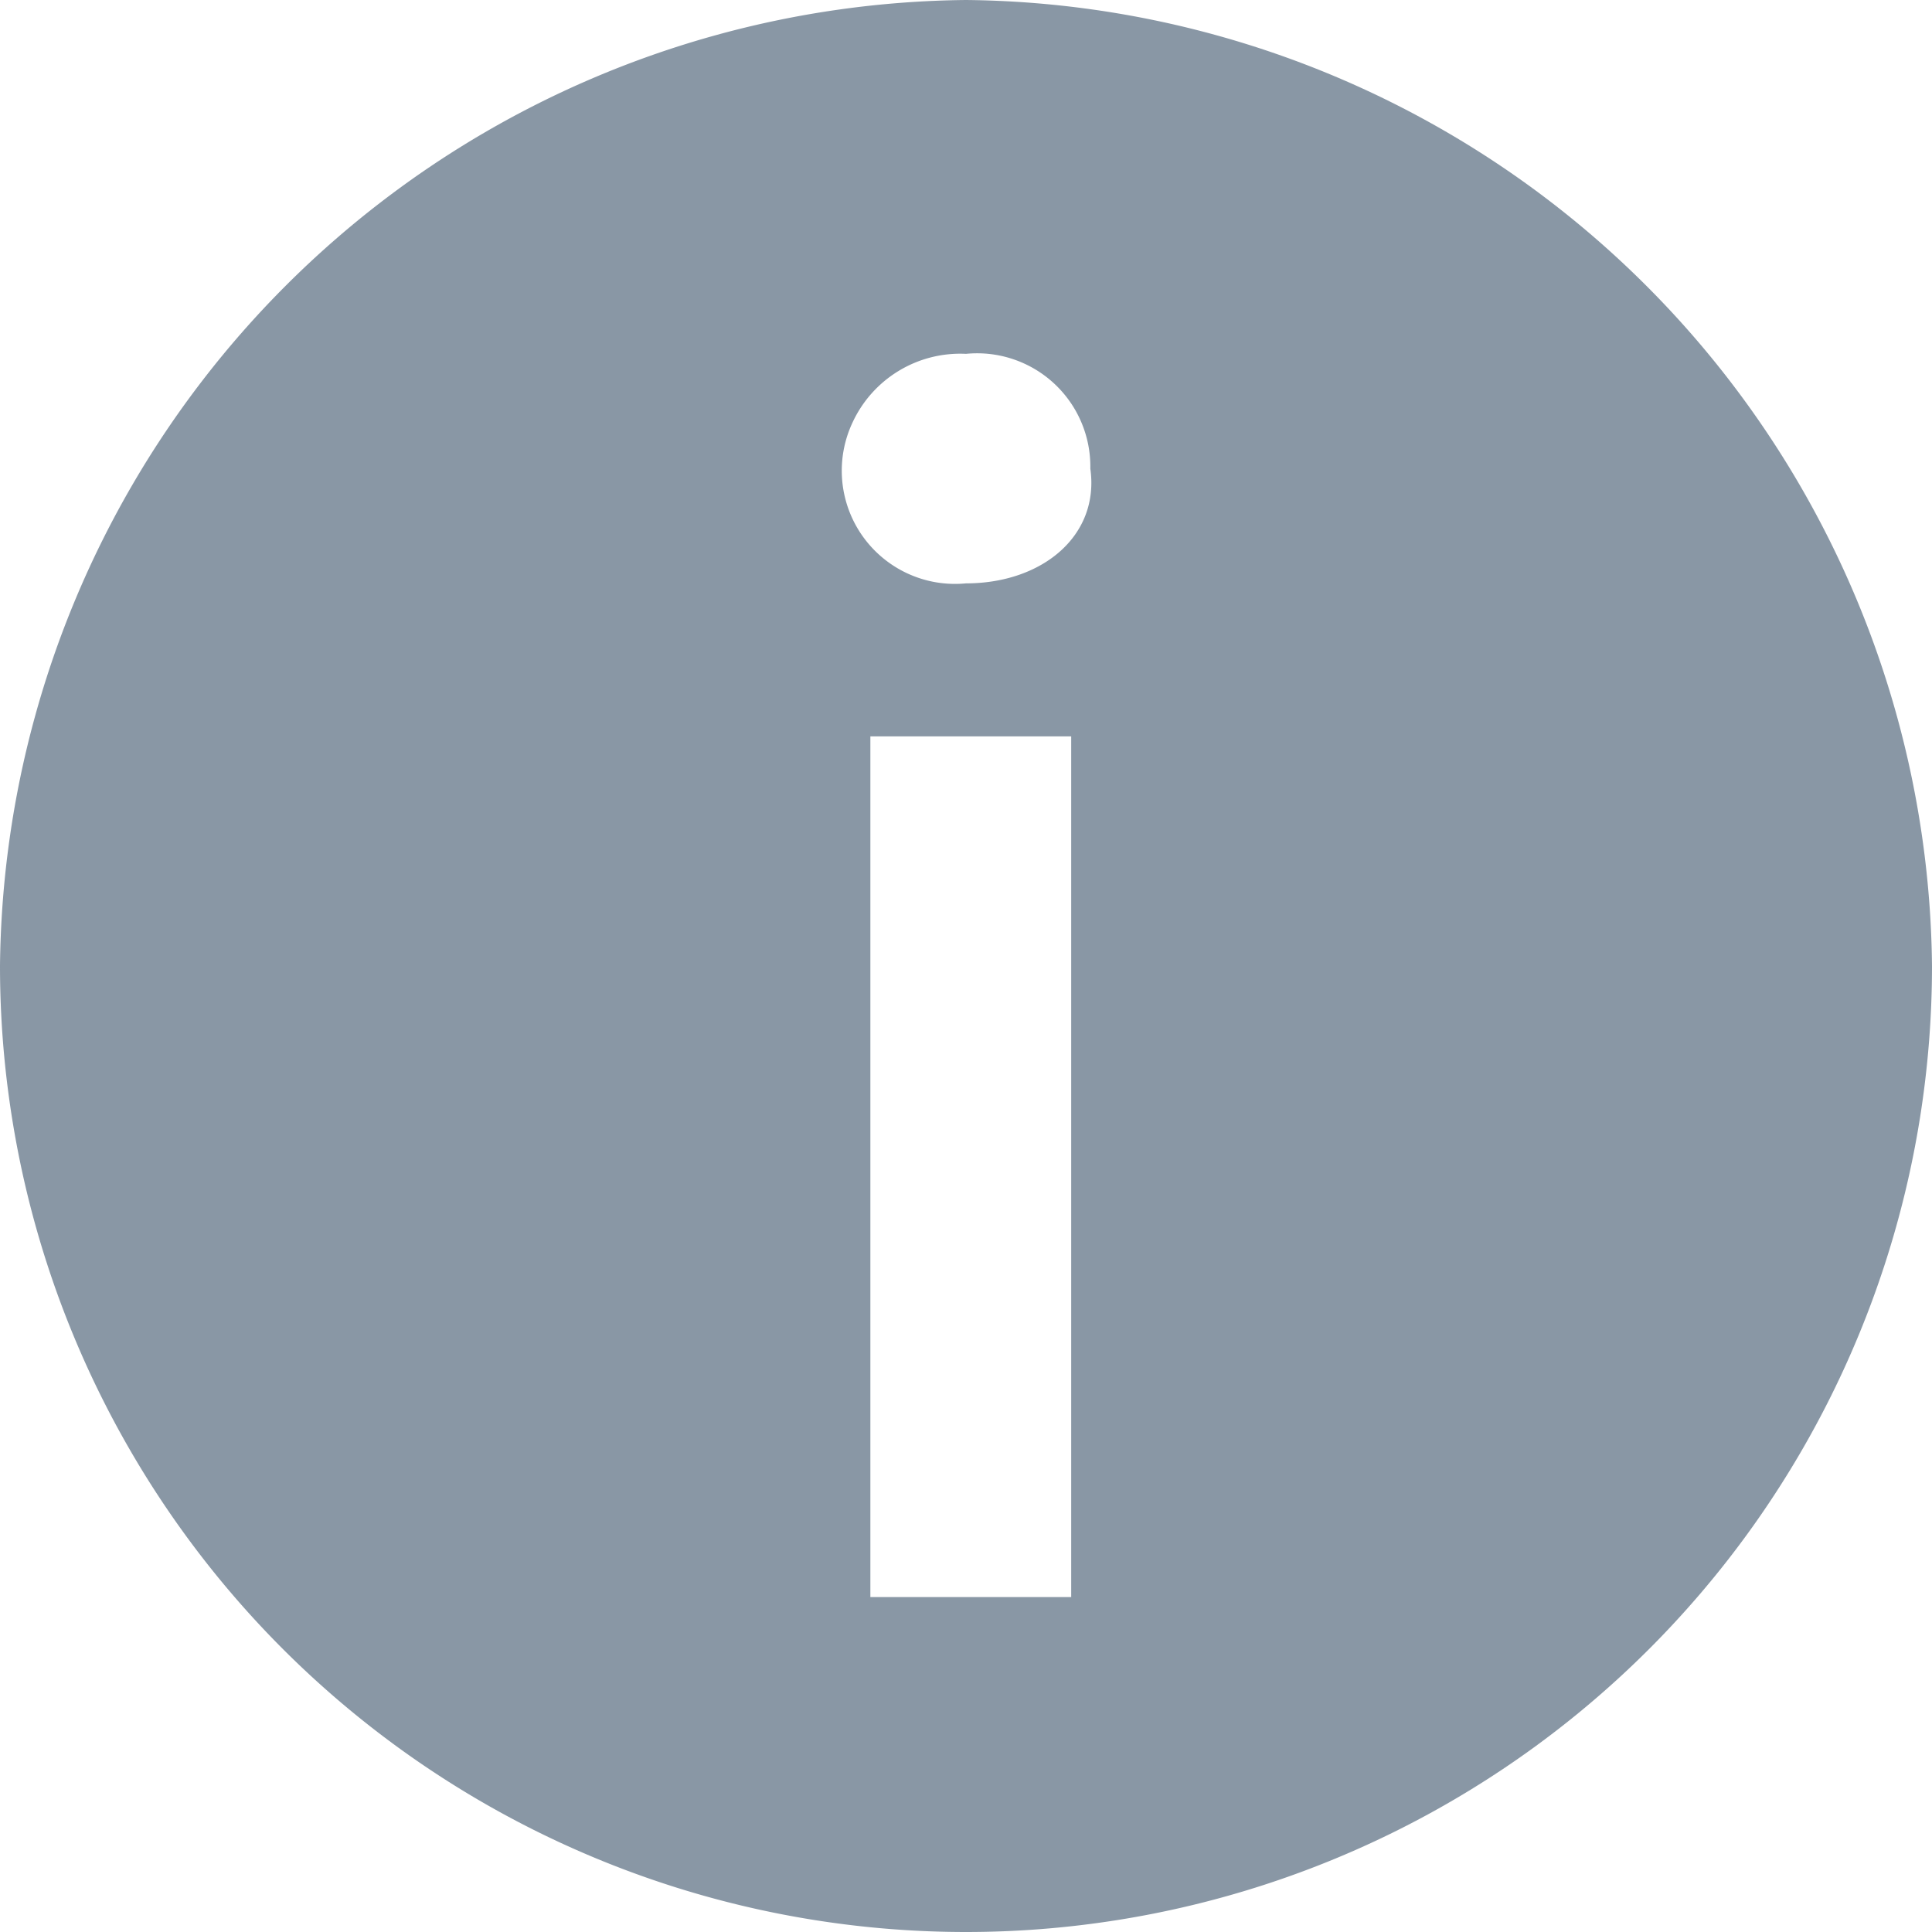 <svg xmlns="http://www.w3.org/2000/svg" width="20" height="20" fill="none" viewBox="0 0 20 20">
    <path fill="none" d="M0 0h20v20H0z"/>
    <path fill="#8997A5" d="M10 0A10.1 10.1 0 0 0 0 10a10 10 0 0 0 20 0A10.1 10.1 0 0 0 10 0zm1.089 16.533H9.01v-8.91h2.079v8.91zM10 6.039a1.172 1.172 0 0 1-1.177-1.66A1.228 1.228 0 0 1 10 3.663a1.172 1.172 0 0 1 1.287 1.188c.098.693-.496 1.188-1.287 1.188z"/>
</svg>
